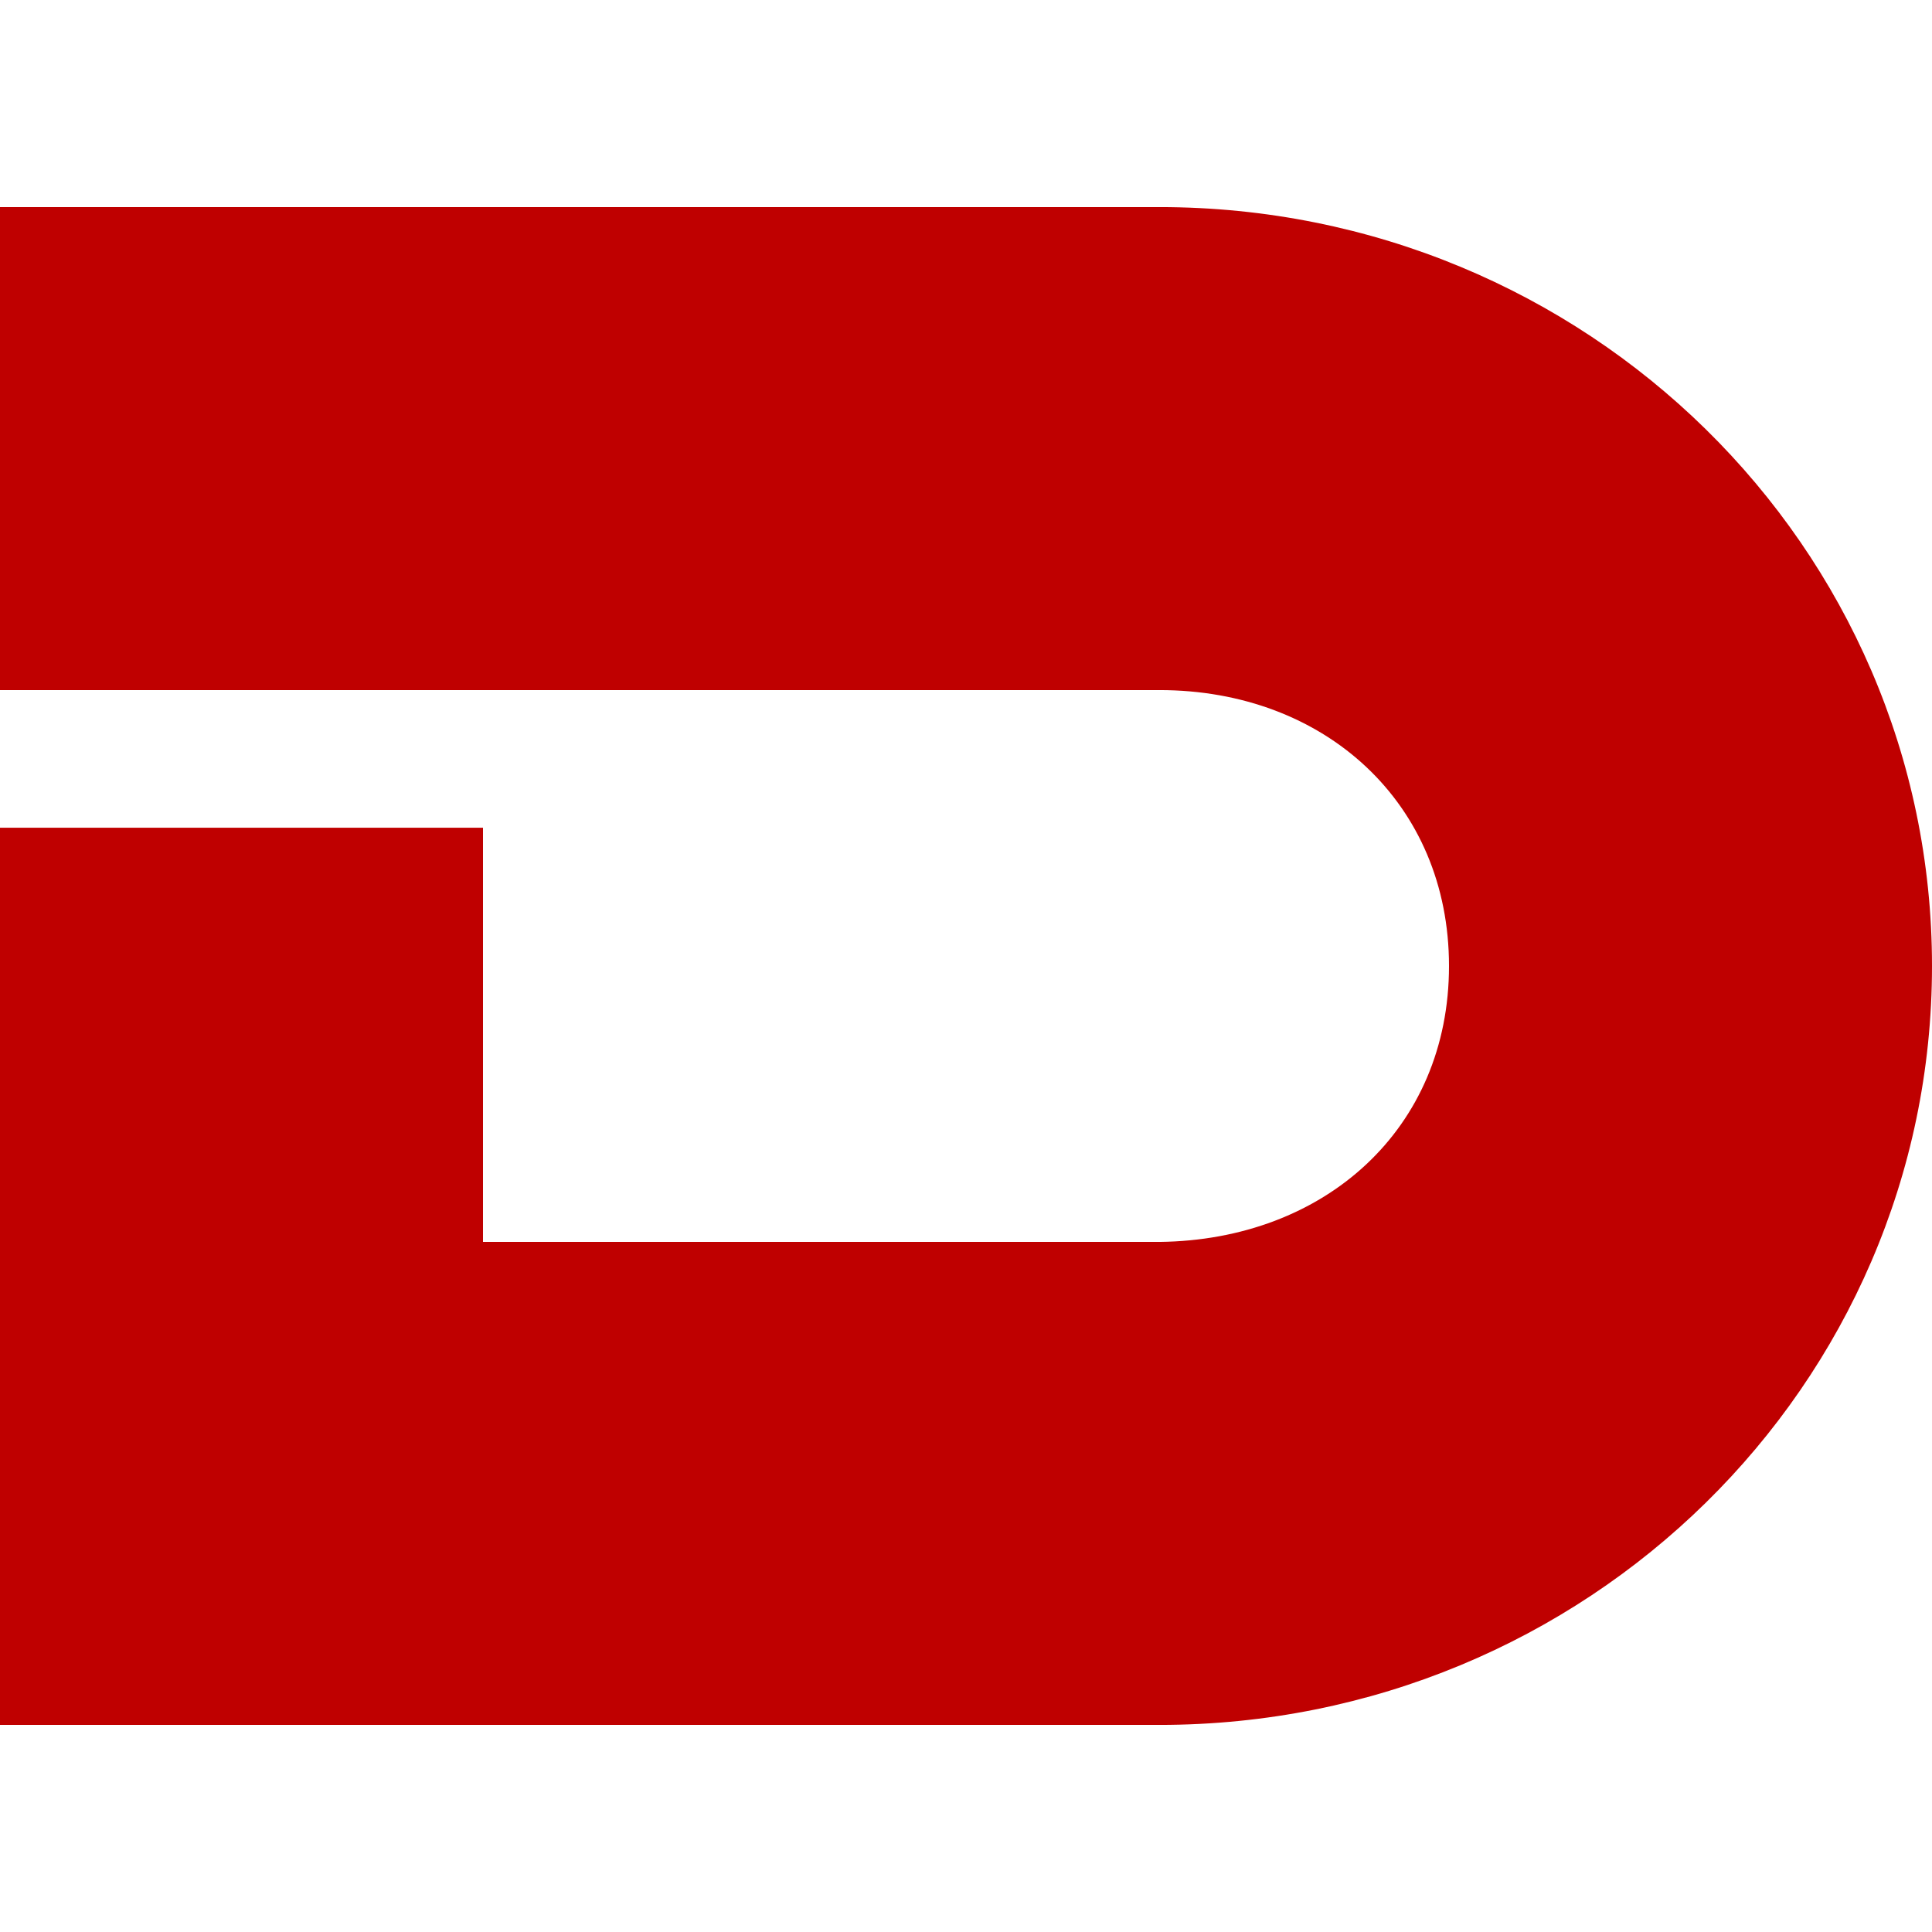 
<svg xmlns="http://www.w3.org/2000/svg" xmlns:xlink="http://www.w3.org/1999/xlink" width="16px" height="16px" viewBox="0 0 16 16" version="1.1">
<g id="surface1">
<path style=" stroke:none;fill-rule:nonzero;fill:#bf0000;fill-opacity:1;" d="M 0 1.715 L 0 5.715 L 9.602 5.715 C 10.973 5.715 12 6.652 12 8 C 12 9.348 10.973 10.27 9.602 10.285 L 4 10.285 L 4 6.855 L 0 6.855 L 0 14.285 L 9.602 14.285 C 13.137 14.285 16 11.473 16 8 C 16 4.527 13.137 1.715 9.602 1.715 Z M 0 1.715 "/>
</g>
</svg>
